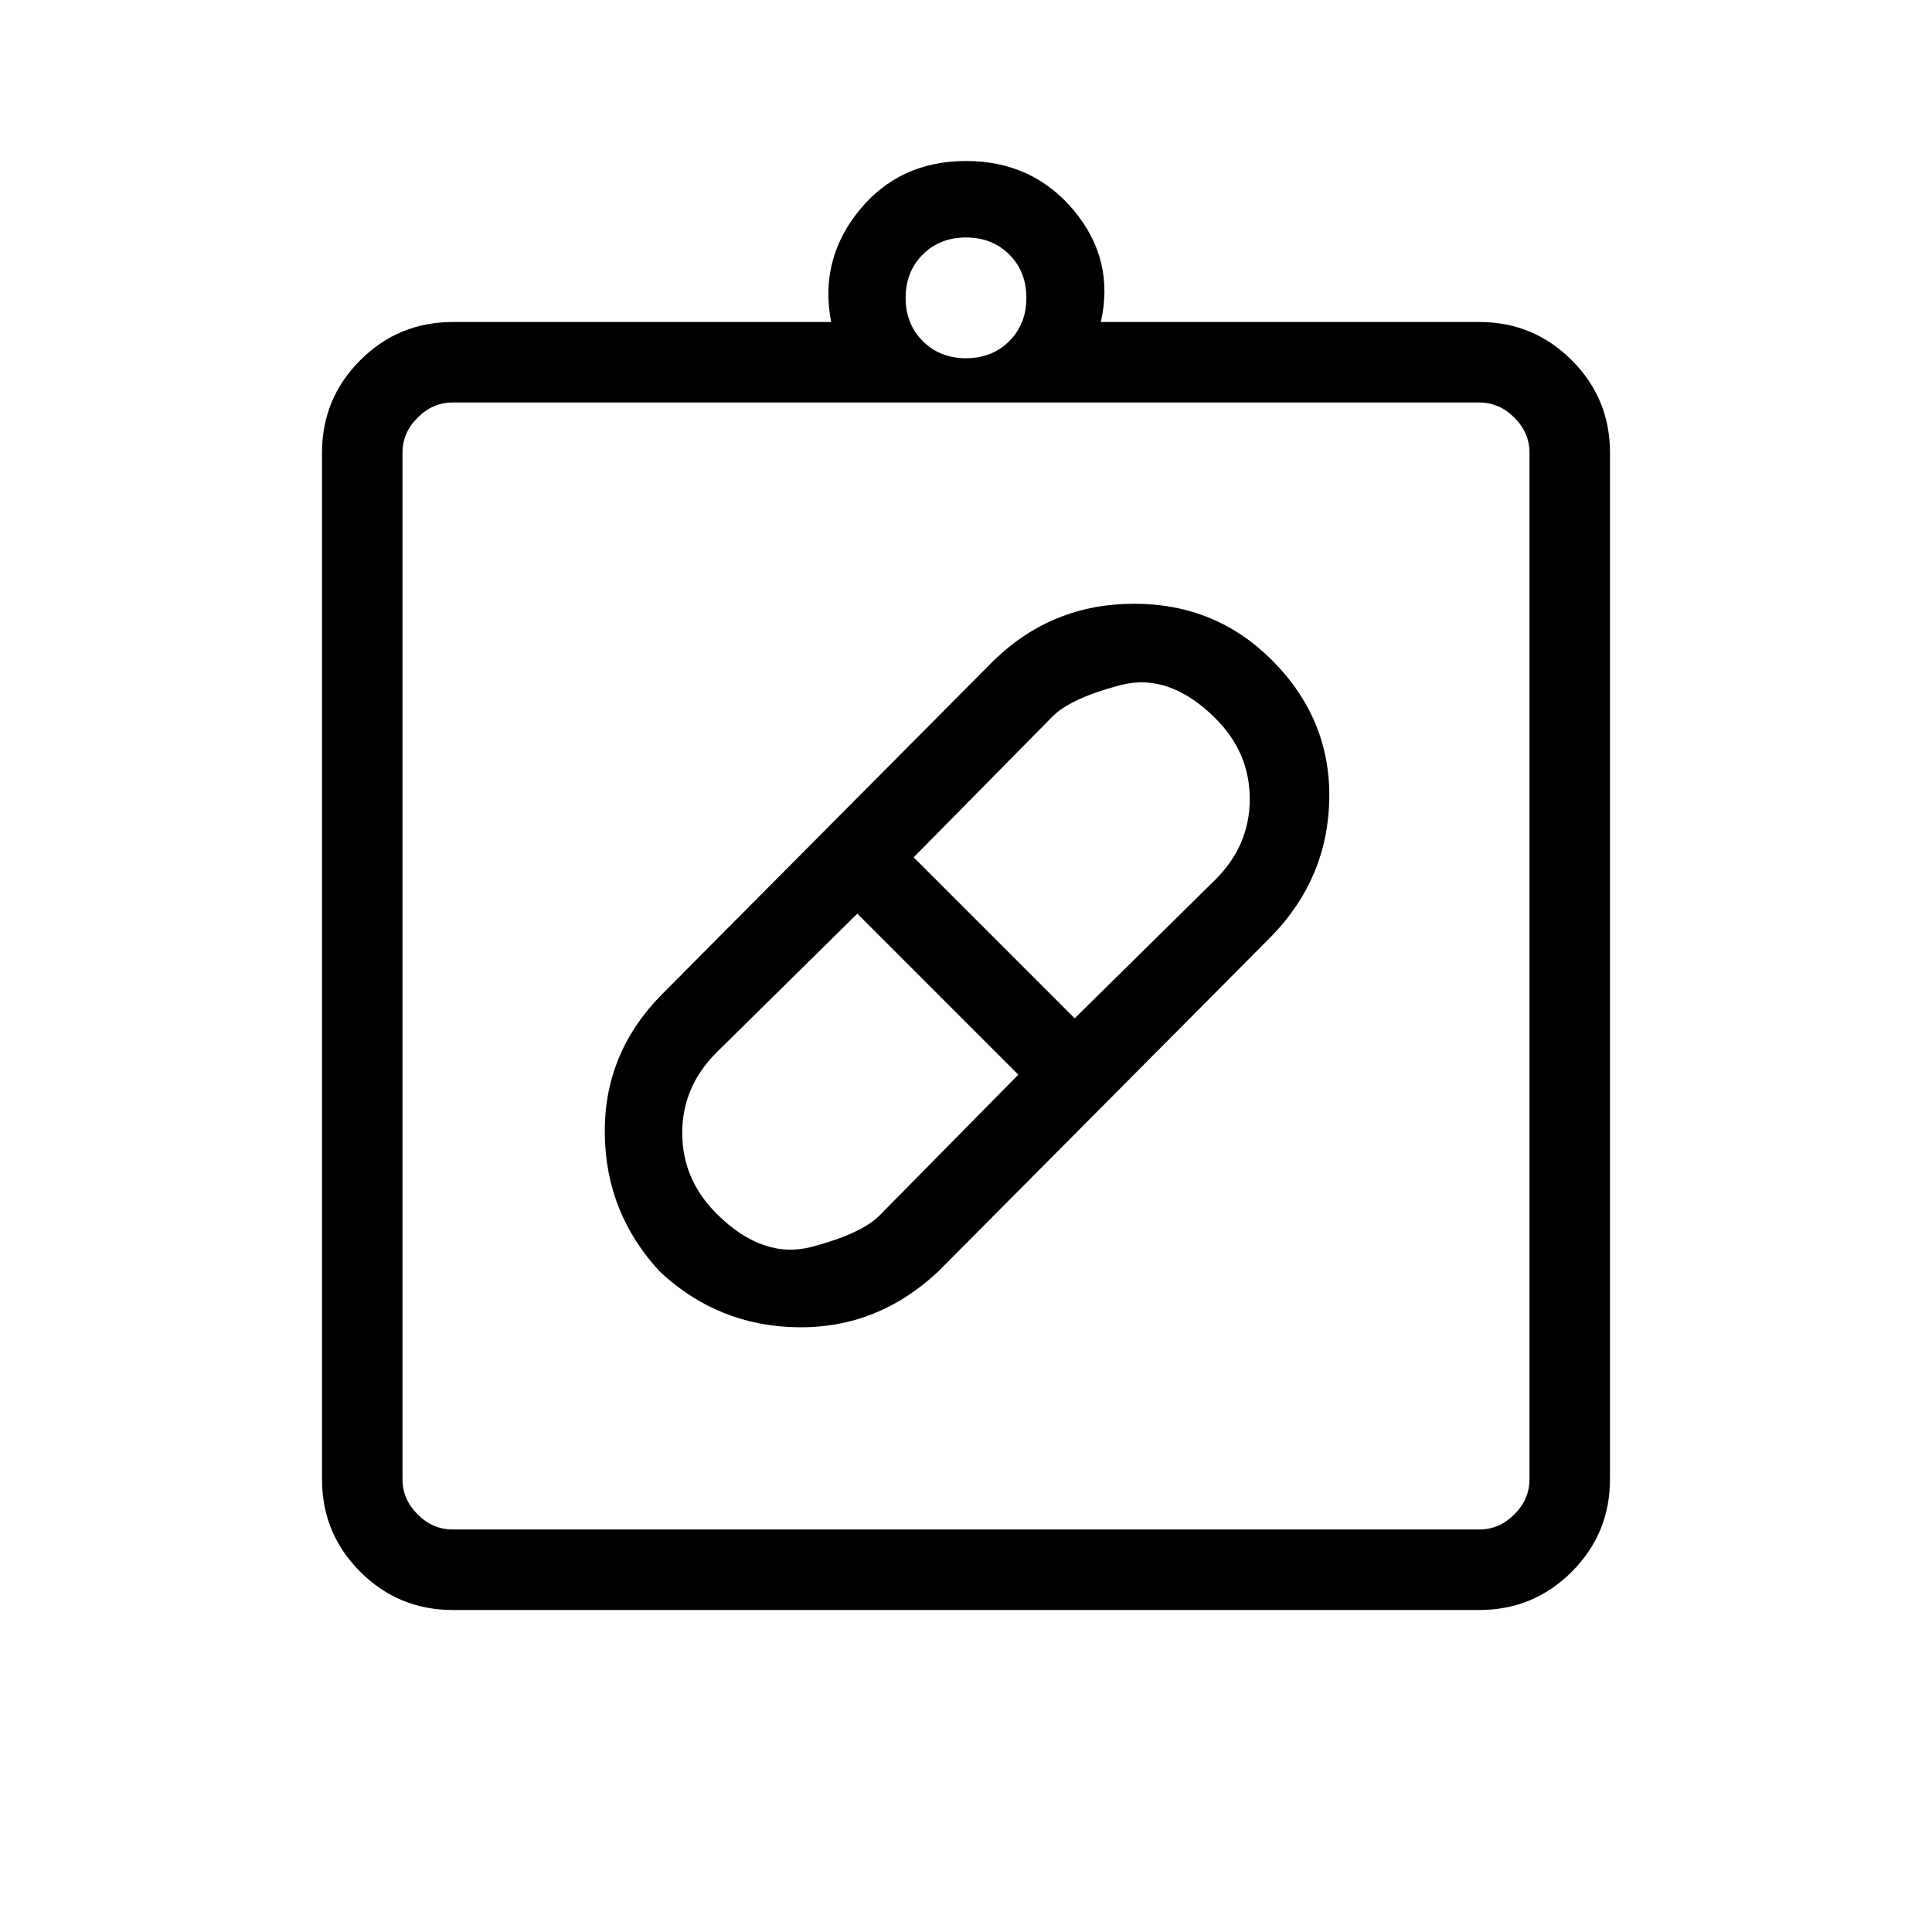 <svg xmlns="http://www.w3.org/2000/svg" height="24" width="24"><path d="M11.65 15.8q-.75.7-1.737.688-.988-.013-1.713-.688-.675-.725-.687-1.713-.013-.987.687-1.712L12.35 8.2q.725-.7 1.738-.7 1.012 0 1.712.7.725.725.713 1.712-.013.988-.713 1.713Zm-2.75-.725q.575.575 1.188.413.612-.163.837-.388l1.725-1.75-2-2-1.75 1.725q-.425.425-.425 1t.425 1Zm6.2-6.15q-.575-.575-1.187-.413-.613.163-.838.388l-1.725 1.75 2 2 1.75-1.725q.425-.425.425-1t-.425-1ZM5.625 20q-.675 0-1.15-.475Q4 19.05 4 18.375V5.625q0-.675.475-1.15Q4.95 4 5.625 4h4.7q-.15-.775.35-1.388Q11.175 2 12 2t1.338.612q.512.613.337 1.388h4.7q.675 0 1.15.475.475.475.475 1.15v12.75q0 .675-.475 1.15-.475.475-1.15.475Zm0-1h12.75q.25 0 .437-.188.188-.187.188-.437V5.625q0-.25-.188-.437Q18.625 5 18.375 5H5.625q-.25 0-.437.188Q5 5.375 5 5.625v12.75q0 .25.188.437.187.188.437.188ZM12 4.45q.325 0 .538-.213.212-.212.212-.537 0-.325-.212-.538-.213-.212-.538-.212-.325 0-.537.212-.213.213-.213.538 0 .325.213.537.212.213.537.213ZM5 19V5v14Z"/></svg>